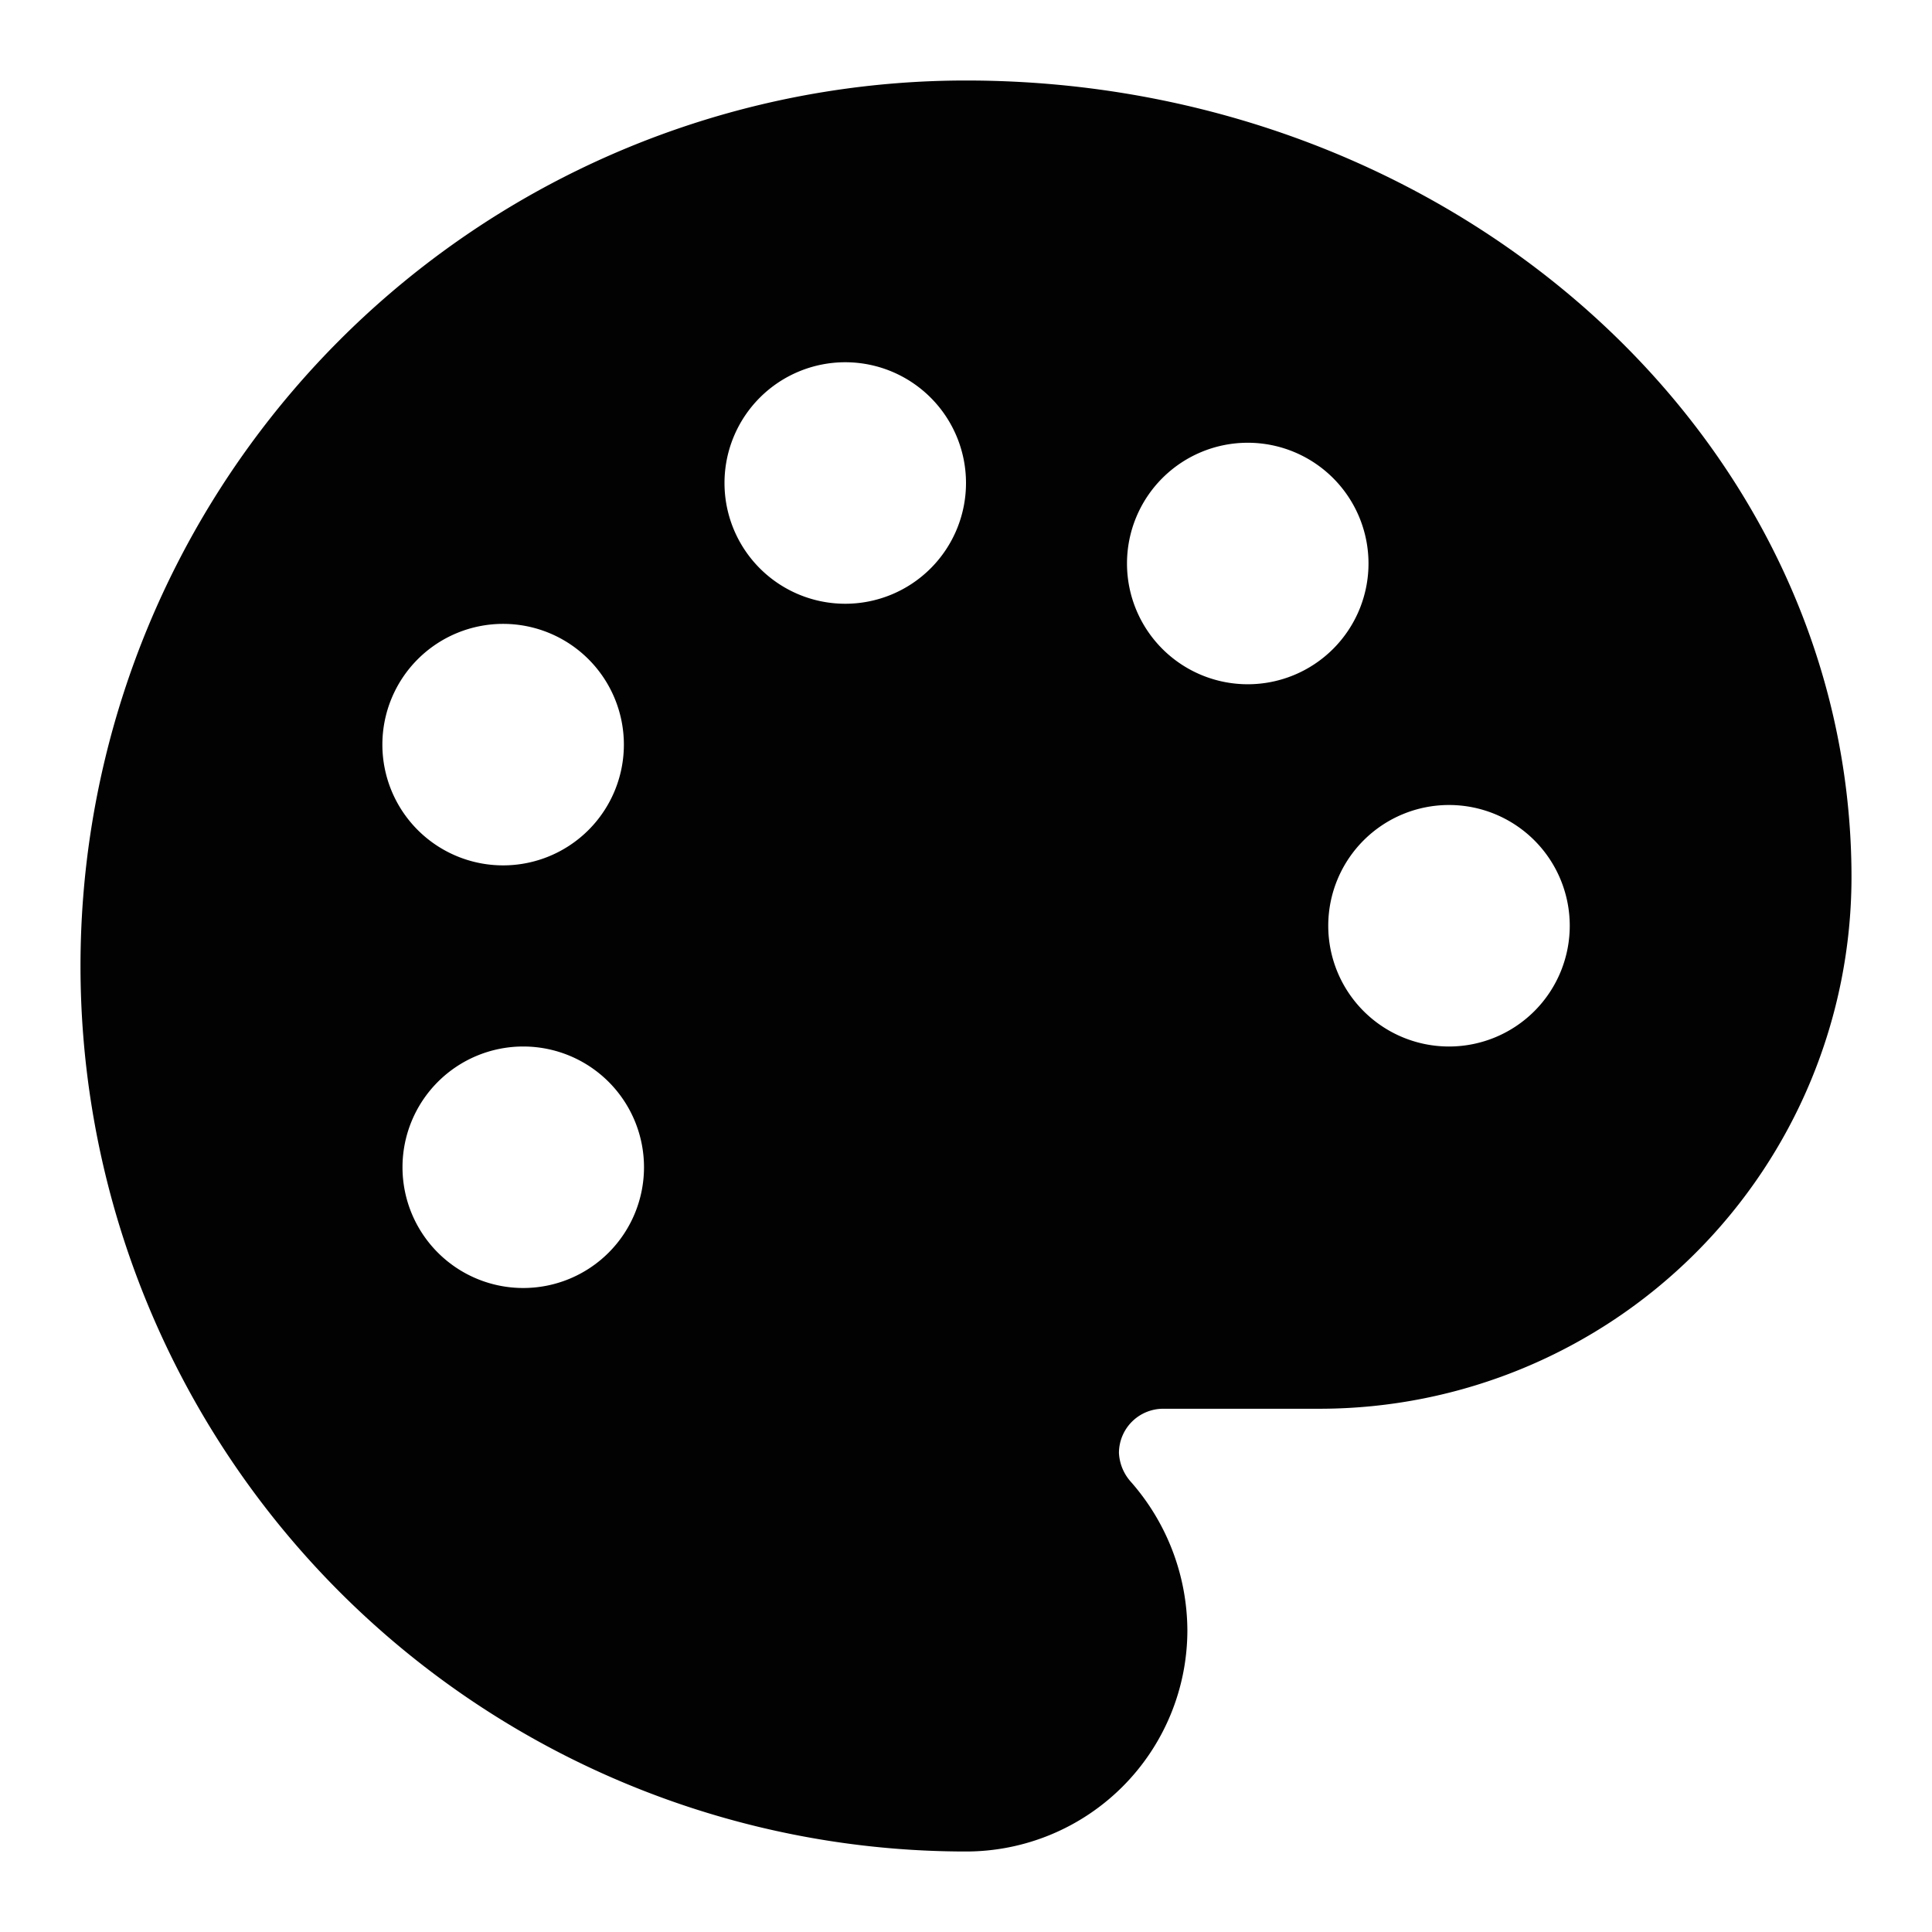 <svg xmlns="http://www.w3.org/2000/svg" id="Export" viewBox="0 0 24 24"><defs><style>.cls-1{fill:#020202}</style></defs><path d="M12,1a11,11,0,0,0,0,22,2.75,2.75,0,0,0,2.75-2.75,2.81,2.81,0,0,0-.7-1.84.58.58,0,0,1-.15-.36.55.55,0,0,1,.55-.55H16.4A6.61,6.61,0,0,0,23,10.9C23,5.44,18.06,1,12,1ZM6.25,7.75a1.5,1.5,0,1,1-1.5,1.5A1.5,1.5,0,0,1,6.25,7.75ZM6.5,16A1.5,1.5,0,1,1,8,14.5,1.5,1.5,0,0,1,6.5,16Zm4-8.5A1.5,1.5,0,1,1,12,6,1.5,1.5,0,0,1,10.5,7.5Zm5,1A1.5,1.5,0,1,1,17,7,1.5,1.5,0,0,1,15.5,8.5ZM18,13a1.5,1.5,0,1,1,1.5-1.5A1.5,1.5,0,0,1,18,13Z" class="cls-1"/></svg>